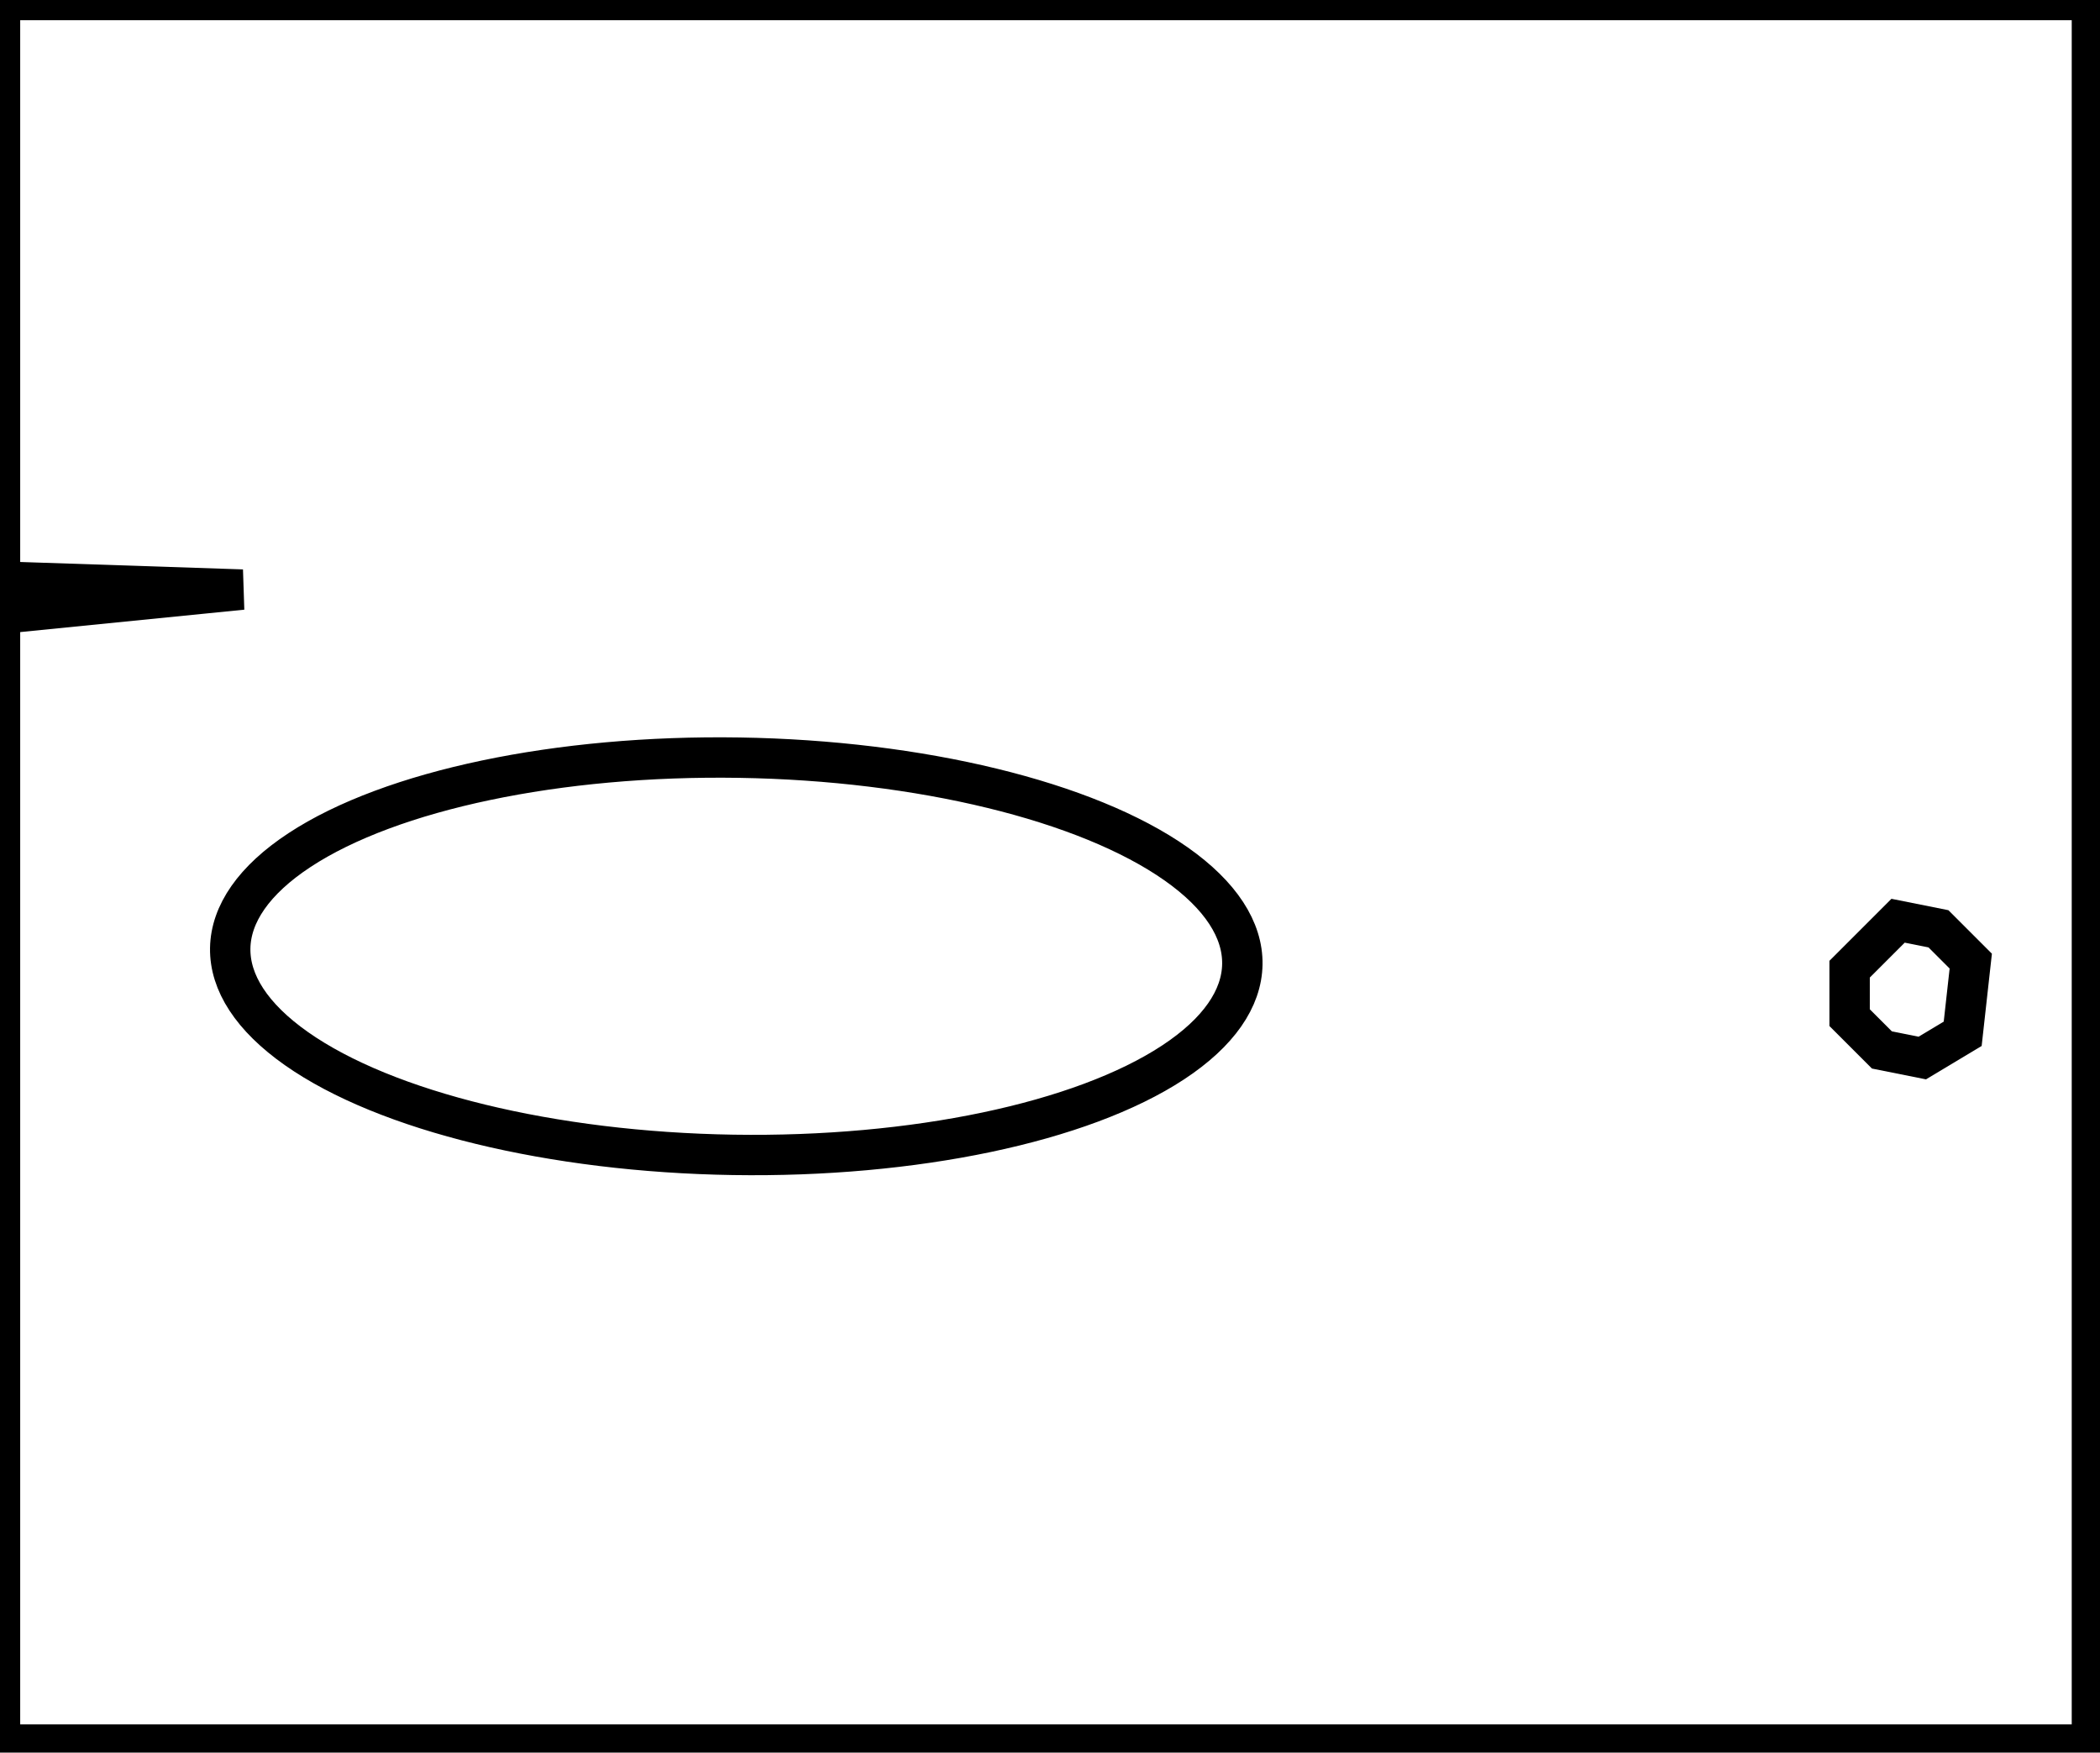<?xml version="1.0" encoding="utf-8" ?>
<svg baseProfile="full" height="217" version="1.1" width="260" xmlns="http://www.w3.org/2000/svg" xmlns:ev="http://www.w3.org/2001/xml-events" xmlns:xlink="http://www.w3.org/1999/xlink"><defs /><rect fill="white" height="217" width="260" x="0" y="0" /><path d="M 235,114 L 229,120 L 229,126 L 233,130 L 238,131 L 243,128 L 244,119 L 240,115 Z" fill="none" stroke="black" stroke-width="5" /><ellipse cx="91.159" cy="118.4" fill="none" rx="24.593" ry="62.663" stroke="black" stroke-width="5" transform="rotate(90.906, 91.159, 118.4)" /><path d="M 0,0 L 0,72 L 30,73 L 0,76 L 0,216 L 259,216 L 259,0 Z" fill="none" stroke="black" stroke-width="5" /></svg>